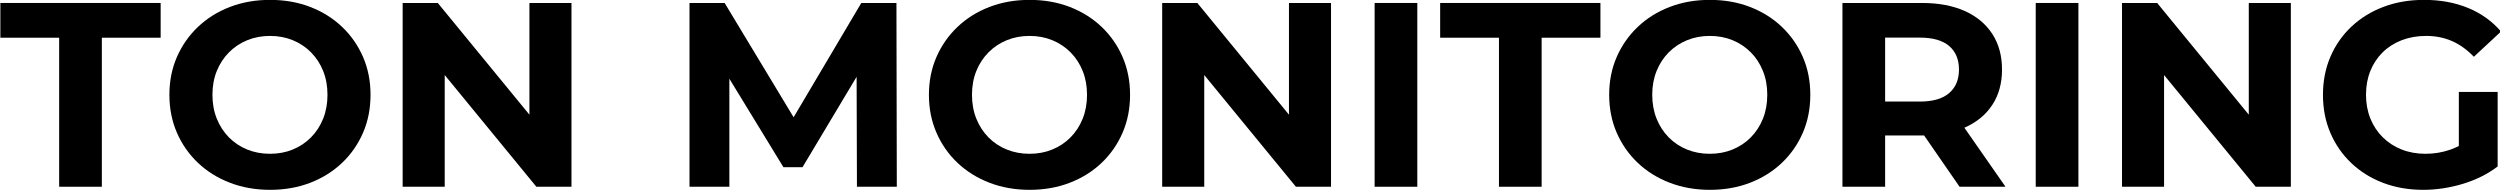 <?xml version="1.0" encoding="UTF-8" standalone="no"?>
<!DOCTYPE svg PUBLIC "-//W3C//DTD SVG 1.1//EN" "http://www.w3.org/Graphics/SVG/1.1/DTD/svg11.dtd">
<svg width="100%" height="100%" viewBox="0 0 1903 145" version="1.1" xmlns="http://www.w3.org/2000/svg" xmlns:xlink="http://www.w3.org/1999/xlink" xml:space="preserve" xmlns:serif="http://www.serif.com/" style="fill-rule:evenodd;clip-rule:evenodd;stroke-linejoin:round;stroke-miterlimit:2;">
    <g transform="matrix(1,0,0,1,-797.536,-548.044)">
        <g id="TM" transform="matrix(1.07,0,0,0.492,45.787,434.657)">
            <path d="M744.662,519.38L744.662,288.801L702.832,288.801L702.832,235.059L816.856,235.059L816.856,288.801L775.026,288.801L775.026,519.38L744.662,519.38Z" style="fill-rule:nonzero;"/>
            <path d="M894.738,524.165C884.434,524.165 874.906,520.51 866.154,513.199C857.402,505.888 849.816,495.612 843.397,482.371C836.978,469.13 831.987,453.582 828.422,435.728C824.858,417.873 823.076,398.345 823.076,377.144C823.076,355.942 824.858,336.451 828.422,318.671C831.987,300.89 836.983,285.356 843.41,272.069C849.838,258.781 857.414,248.494 866.138,241.206C874.862,233.918 884.375,230.274 894.677,230.274C905.021,230.274 914.534,233.903 923.215,241.161C931.897,248.42 939.443,258.666 945.855,271.9C952.267,285.135 957.256,300.671 960.82,318.509C964.384,336.346 966.167,355.9 966.167,377.169C966.167,398.438 964.384,418.02 960.82,435.915C957.256,453.81 952.267,469.363 945.855,482.574C939.443,495.785 931.897,506.02 923.215,513.278C914.534,520.536 905.042,524.165 894.738,524.165ZM894.674,468.399C900.519,468.399 905.917,466.191 910.867,461.774C915.817,457.356 920.137,451.092 923.828,442.982C927.518,434.871 930.392,425.247 932.452,414.108C934.512,402.97 935.542,390.649 935.542,377.144C935.542,363.643 934.516,351.355 932.465,340.28C930.414,329.206 927.542,319.609 923.848,311.49C920.154,303.37 915.831,297.099 910.879,292.676C905.927,288.252 900.527,286.04 894.68,286.04C888.834,286.04 883.425,288.254 878.453,292.682C873.48,297.11 869.14,303.388 865.434,311.518C861.727,319.648 858.845,329.256 856.787,340.344C854.729,351.431 853.7,363.695 853.7,377.137C853.7,390.583 854.728,402.874 856.783,414.01C858.838,425.146 861.715,434.798 865.415,442.966C869.115,451.134 873.455,457.415 878.435,461.808C883.416,466.202 888.829,468.399 894.674,468.399Z" style="fill-rule:nonzero;"/>
            <path d="M989.019,519.38L989.019,235.059L1014.01,235.059L1091.29,439.948L1079.2,439.948L1079.2,235.059L1109.12,235.059L1109.12,519.38L1084.13,519.38L1006.85,314.491L1018.94,314.491L1018.94,519.38L989.019,519.38Z" style="fill-rule:nonzero;"/>
            <path d="M1193.08,519.38L1193.08,235.059L1218.07,235.059L1273.81,435.874L1260.61,435.874L1315.3,235.059L1340.3,235.059L1340.56,519.38L1312.2,519.38L1311.94,329.894L1317.29,329.894L1273.48,489.133L1259.9,489.133L1215.16,329.894L1221.44,329.894L1221.44,519.38L1193.08,519.38Z" style="fill-rule:nonzero;"/>
            <path d="M1435.07,524.165C1424.77,524.165 1415.24,520.51 1406.49,513.199C1397.74,505.888 1390.15,495.612 1383.73,482.371C1377.31,469.13 1372.32,453.582 1368.76,435.728C1365.19,417.873 1363.41,398.345 1363.41,377.144C1363.41,355.942 1365.19,336.451 1368.76,318.671C1372.32,300.89 1377.32,285.356 1383.75,272.069C1390.17,258.781 1397.75,248.494 1406.47,241.206C1415.2,233.918 1424.71,230.274 1435.01,230.274C1445.36,230.274 1454.87,233.903 1463.55,241.161C1472.23,248.42 1479.78,258.666 1486.19,271.9C1492.6,285.135 1497.59,300.671 1501.15,318.509C1504.72,336.346 1506.5,355.9 1506.5,377.169C1506.5,398.438 1504.72,418.02 1501.15,435.915C1497.59,453.81 1492.6,469.363 1486.19,482.574C1479.78,495.785 1472.23,506.02 1463.55,513.278C1454.87,520.536 1445.38,524.165 1435.07,524.165ZM1435.01,468.399C1440.85,468.399 1446.25,466.191 1451.2,461.774C1456.15,457.356 1460.47,451.092 1464.16,442.982C1467.85,434.871 1470.73,425.247 1472.79,414.108C1474.85,402.97 1475.88,390.649 1475.88,377.144C1475.88,363.643 1474.85,351.355 1472.8,340.28C1470.75,329.206 1467.88,319.609 1464.18,311.49C1460.49,303.37 1456.17,297.099 1451.21,292.676C1446.26,288.252 1440.86,286.04 1435.01,286.04C1429.17,286.04 1423.76,288.254 1418.79,292.682C1413.82,297.11 1409.48,303.388 1405.77,311.518C1402.06,319.648 1399.18,329.256 1397.12,340.344C1395.06,351.431 1394.04,363.695 1394.04,377.137C1394.04,390.583 1395.06,402.874 1397.12,414.01C1399.17,425.146 1402.05,434.798 1405.75,442.966C1409.45,451.134 1413.79,457.415 1418.77,461.808C1423.75,466.202 1429.16,468.399 1435.01,468.399Z" style="fill-rule:nonzero;"/>
            <path d="M1529.35,519.38L1529.35,235.059L1554.35,235.059L1631.63,439.948L1619.54,439.948L1619.54,235.059L1649.46,235.059L1649.46,519.38L1624.47,519.38L1547.18,314.491L1559.27,314.491L1559.27,519.38L1529.35,519.38Z" style="fill-rule:nonzero;"/>
            <rect x="1680.48" y="235.059" width="30.362" height="284.321" style="fill-rule:nonzero;"/>
            <path d="M1768.93,519.38L1768.93,288.801L1727.1,288.801L1727.1,235.059L1841.12,235.059L1841.12,288.801L1799.29,288.801L1799.29,519.38L1768.93,519.38Z" style="fill-rule:nonzero;"/>
            <path d="M1919.01,524.165C1908.7,524.165 1899.17,520.51 1890.42,513.199C1881.67,505.888 1874.08,495.612 1867.66,482.371C1861.25,469.13 1856.26,453.582 1852.69,435.728C1849.13,417.873 1847.34,398.345 1847.34,377.144C1847.34,355.942 1849.13,336.451 1852.69,318.671C1856.26,300.89 1861.25,285.356 1867.68,272.069C1874.11,258.781 1881.68,248.494 1890.41,241.206C1899.13,233.918 1908.64,230.274 1918.94,230.274C1929.29,230.274 1938.8,233.903 1947.48,241.161C1956.16,248.42 1963.71,258.666 1970.12,271.9C1976.54,285.135 1981.52,300.671 1985.09,318.509C1988.65,336.346 1990.43,355.9 1990.43,377.169C1990.43,398.438 1988.65,418.02 1985.09,435.915C1981.52,453.81 1976.54,469.363 1970.12,482.574C1963.71,495.785 1956.16,506.02 1947.48,513.278C1938.8,520.536 1929.31,524.165 1919.01,524.165ZM1918.94,468.399C1924.79,468.399 1930.18,466.191 1935.13,461.774C1940.09,457.356 1944.41,451.092 1948.1,442.982C1951.79,434.871 1954.66,425.247 1956.72,414.108C1958.78,402.97 1959.81,390.649 1959.81,377.144C1959.81,363.643 1958.79,351.355 1956.73,340.28C1954.68,329.206 1951.81,319.609 1948.12,311.49C1944.42,303.37 1940.1,297.099 1935.15,292.676C1930.19,288.252 1924.8,286.04 1918.95,286.04C1913.1,286.04 1907.69,288.254 1902.72,292.682C1897.75,297.11 1893.41,303.388 1889.7,311.518C1886,319.648 1883.11,329.256 1881.06,340.344C1879,351.431 1877.97,363.695 1877.97,377.137C1877.97,390.583 1879,402.874 1881.05,414.01C1883.11,425.146 1885.98,434.798 1889.68,442.966C1893.38,451.134 1897.72,457.415 1902.7,461.808C1907.68,466.202 1913.1,468.399 1918.94,468.399Z" style="fill-rule:nonzero;"/>
            <path d="M2013.29,519.38L2013.29,235.059L2069.87,235.059C2081.63,235.059 2091.77,239.188 2100.27,247.444C2108.76,255.701 2115.31,267.558 2119.91,283.016C2124.51,298.474 2126.81,316.842 2126.81,338.119C2126.81,359.236 2124.51,377.429 2119.91,392.699C2115.31,407.968 2108.76,419.678 2100.27,427.826C2091.77,435.975 2081.63,440.05 2069.87,440.05L2030.11,440.05L2043.65,411.433L2043.65,519.38L2013.29,519.38ZM2096.6,519.38L2063.76,416.054L2096.18,416.054L2129.28,519.38L2096.6,519.38ZM2043.65,418.567L2030.11,387.603L2068.3,387.603C2077.57,387.603 2084.54,383.235 2089.2,374.5C2093.86,365.765 2096.19,353.638 2096.19,338.119C2096.19,322.439 2093.86,310.273 2089.2,301.621C2084.54,292.969 2077.57,288.642 2068.3,288.642L2030.11,288.642L2043.65,257.437L2043.65,418.567Z" style="fill-rule:nonzero;"/>
            <rect x="2150.79" y="235.059" width="30.362" height="284.321" style="fill-rule:nonzero;"/>
            <path d="M2212.17,519.38L2212.17,235.059L2237.16,235.059L2314.45,439.948L2302.36,439.948L2302.36,235.059L2332.28,235.059L2332.28,519.38L2307.28,519.38L2230,314.491L2242.09,314.491L2242.09,519.38L2212.17,519.38Z" style="fill-rule:nonzero;"/>
            <path d="M2426.43,524.165C2416.14,524.165 2406.65,520.578 2397.96,513.402C2389.27,506.226 2381.73,496.044 2375.34,482.856C2368.94,469.668 2363.97,454.126 2360.44,436.229C2356.9,418.332 2355.13,398.662 2355.13,377.22C2355.13,355.777 2356.9,336.107 2360.44,318.21C2363.97,300.313 2368.97,284.771 2375.43,271.583C2381.89,258.395 2389.48,248.213 2398.22,241.038C2406.96,233.862 2416.56,230.274 2427.03,230.274C2438.64,230.274 2449.09,234.442 2458.39,242.777C2467.68,251.112 2475.48,263.261 2481.79,279.224L2462.47,318.299C2457.67,307.354 2452.48,299.241 2446.89,293.961C2441.31,288.68 2435.17,286.04 2428.48,286.04C2422.19,286.04 2416.43,288.237 2411.18,292.631C2405.94,297.025 2401.42,303.275 2397.62,311.382C2393.83,319.488 2390.9,329.1 2388.84,340.217C2386.78,351.334 2385.75,363.668 2385.75,377.22C2385.75,390.395 2386.78,402.567 2388.84,413.737C2390.9,424.907 2393.83,434.586 2397.62,442.775C2401.42,450.964 2405.89,457.282 2411.05,461.729C2416.21,466.176 2421.91,468.399 2428.15,468.399C2434.19,468.399 2440.03,466.285 2445.66,462.056C2451.3,457.827 2456.84,450.674 2462.28,440.595L2479.4,488.016C2472.25,499.82 2463.98,508.796 2454.58,514.944C2445.19,521.092 2435.81,524.165 2426.43,524.165ZM2451.79,479.505L2451.79,372.688L2479.4,372.688L2479.4,488.016L2451.79,479.505Z" style="fill-rule:nonzero;"/>
        </g>
    </g>
</svg>
